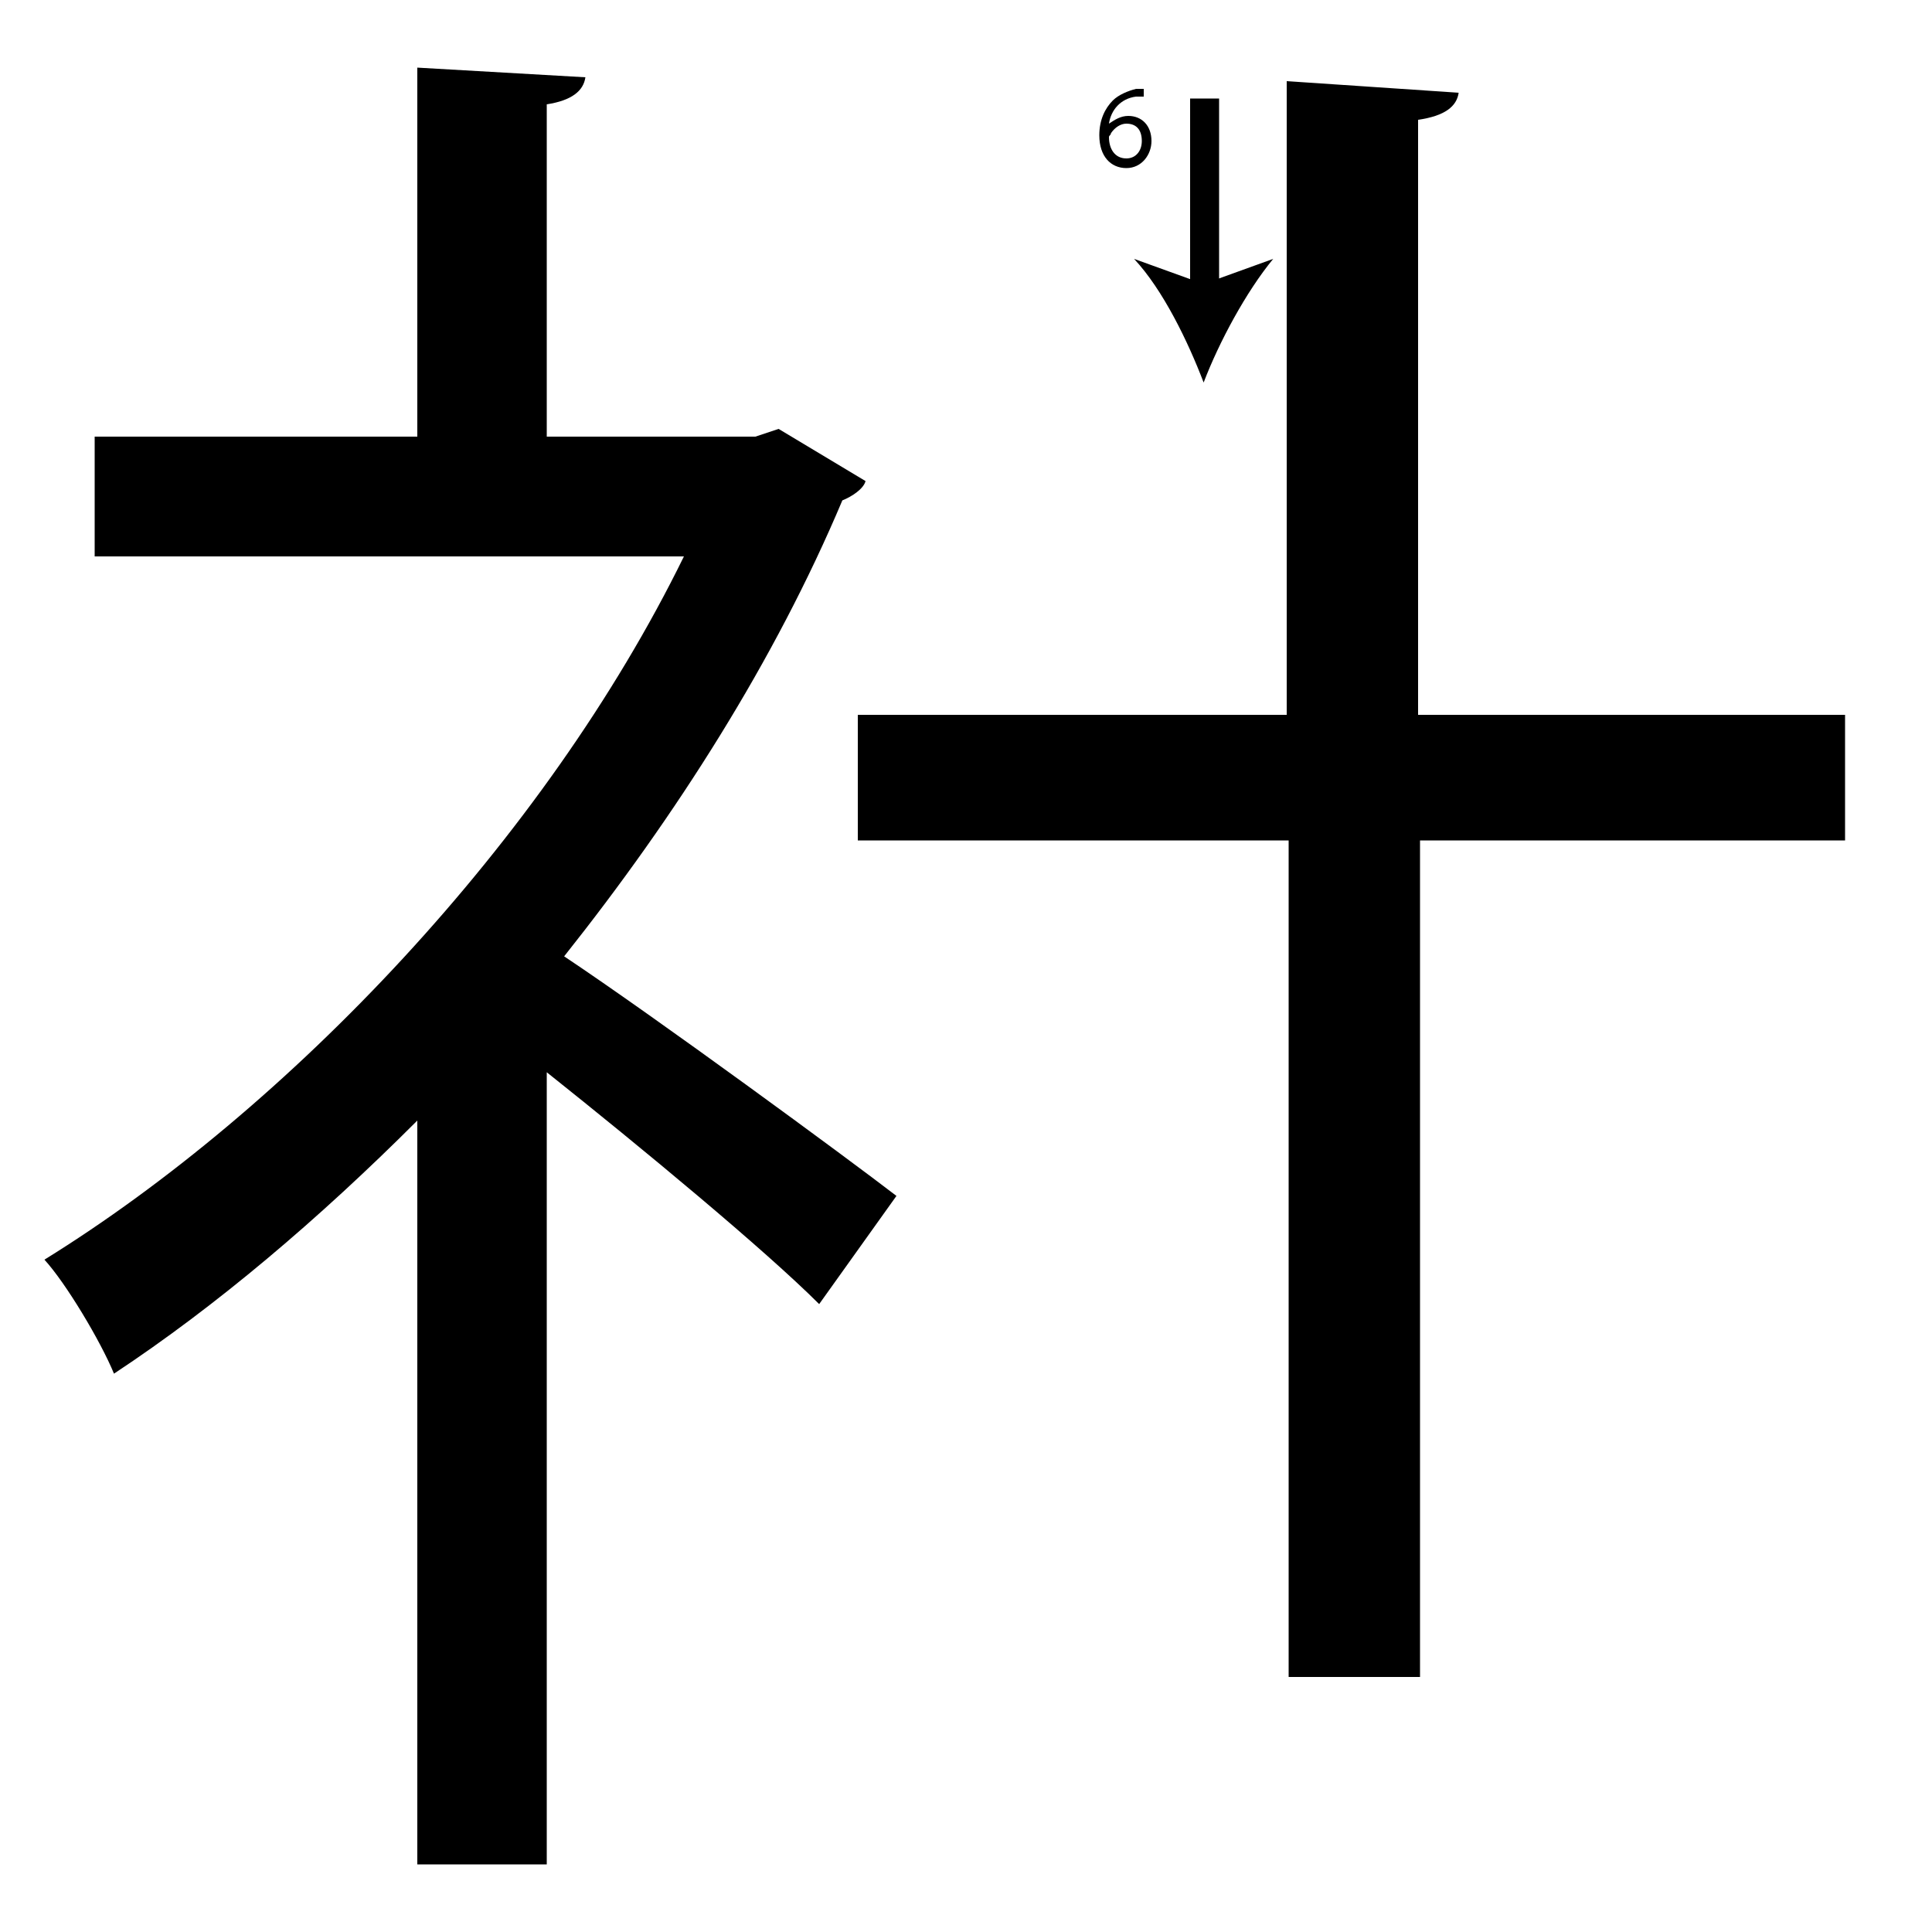 <?xml version="1.0" encoding="utf-8"?>
<!-- Generator: Adobe Illustrator 26.2.1, SVG Export Plug-In . SVG Version: 6.00 Build 0)  -->
<svg version="1.1" xmlns="http://www.w3.org/2000/svg" xmlns:xlink="http://www.w3.org/1999/xlink" x="0px" y="0px"
	 viewBox="0 0 100 100" style="enable-background:new 0 0 100 100;" xml:space="preserve" width = "100px" height = "100px">
<style type="text/css">
	.st0{display:none;}
	.st1{display:inline;}
</style>
		<path d="M44.8,24.9c-0.1,0.4-0.7,0.8-1.2,1c-3.5,8.3-8.6,16.3-14.4,23.6c4.8,3.2,14.6,10.4,17.2,12.4l-4,5.6
			c-2.8-2.8-9.2-8.1-14.1-12v41h-6.7V58c-5.1,5.1-10.4,9.6-15.7,13.1c-0.7-1.7-2.5-4.7-3.6-5.9c12.6-7.8,25.9-21.7,33.1-36.4H4.9
			v-6.2h16.7V3.5L30.3,4c-0.1,0.7-0.7,1.2-2,1.4v17.2h10.8l1.2-0.4L44.8,24.9z M66.7,86.8V43.5H44.4V37h22.2V4.2l8.9,0.6
			c-0.1,0.7-0.7,1.2-2.1,1.4V37h22.1v6.5H73.5v43.3"/>

		<path d="M62.3,5.1c0,0,0,13.2,0,14.7"/>

		<rect x="61.6" y="5.1" width="1.5" height="10.2"/>
		
		<path d="M62.3,19.8c-0.8-2.1-2.1-4.8-3.6-6.4l3.6,1.3l3.6-1.3C64.5,15.1,63.1,17.7,62.3,19.8z"/>

		<path d="M59.2,5c-0.1,0-0.2,0-0.4,0c-0.8,0.1-1.3,0.7-1.4,1.4h0C57.7,6.2,58,6,58.4,6c0.7,0,1.2,0.5,1.2,1.3
			c0,0.7-0.5,1.4-1.3,1.4c-0.8,0-1.4-0.6-1.4-1.7c0-0.8,0.3-1.4,0.7-1.8c0.3-0.3,0.8-0.5,1.2-0.6c0.2,0,0.3,0,0.4,0V5z M59.1,7.3
			c0-0.6-0.3-0.9-0.8-0.9c-0.3,0-0.6,0.2-0.8,0.5c0,0.1-0.1,0.1-0.1,0.2c0,0.6,0.3,1.1,0.9,1.1C58.8,8.2,59.1,7.8,59.1,7.3z"/>

 </svg>